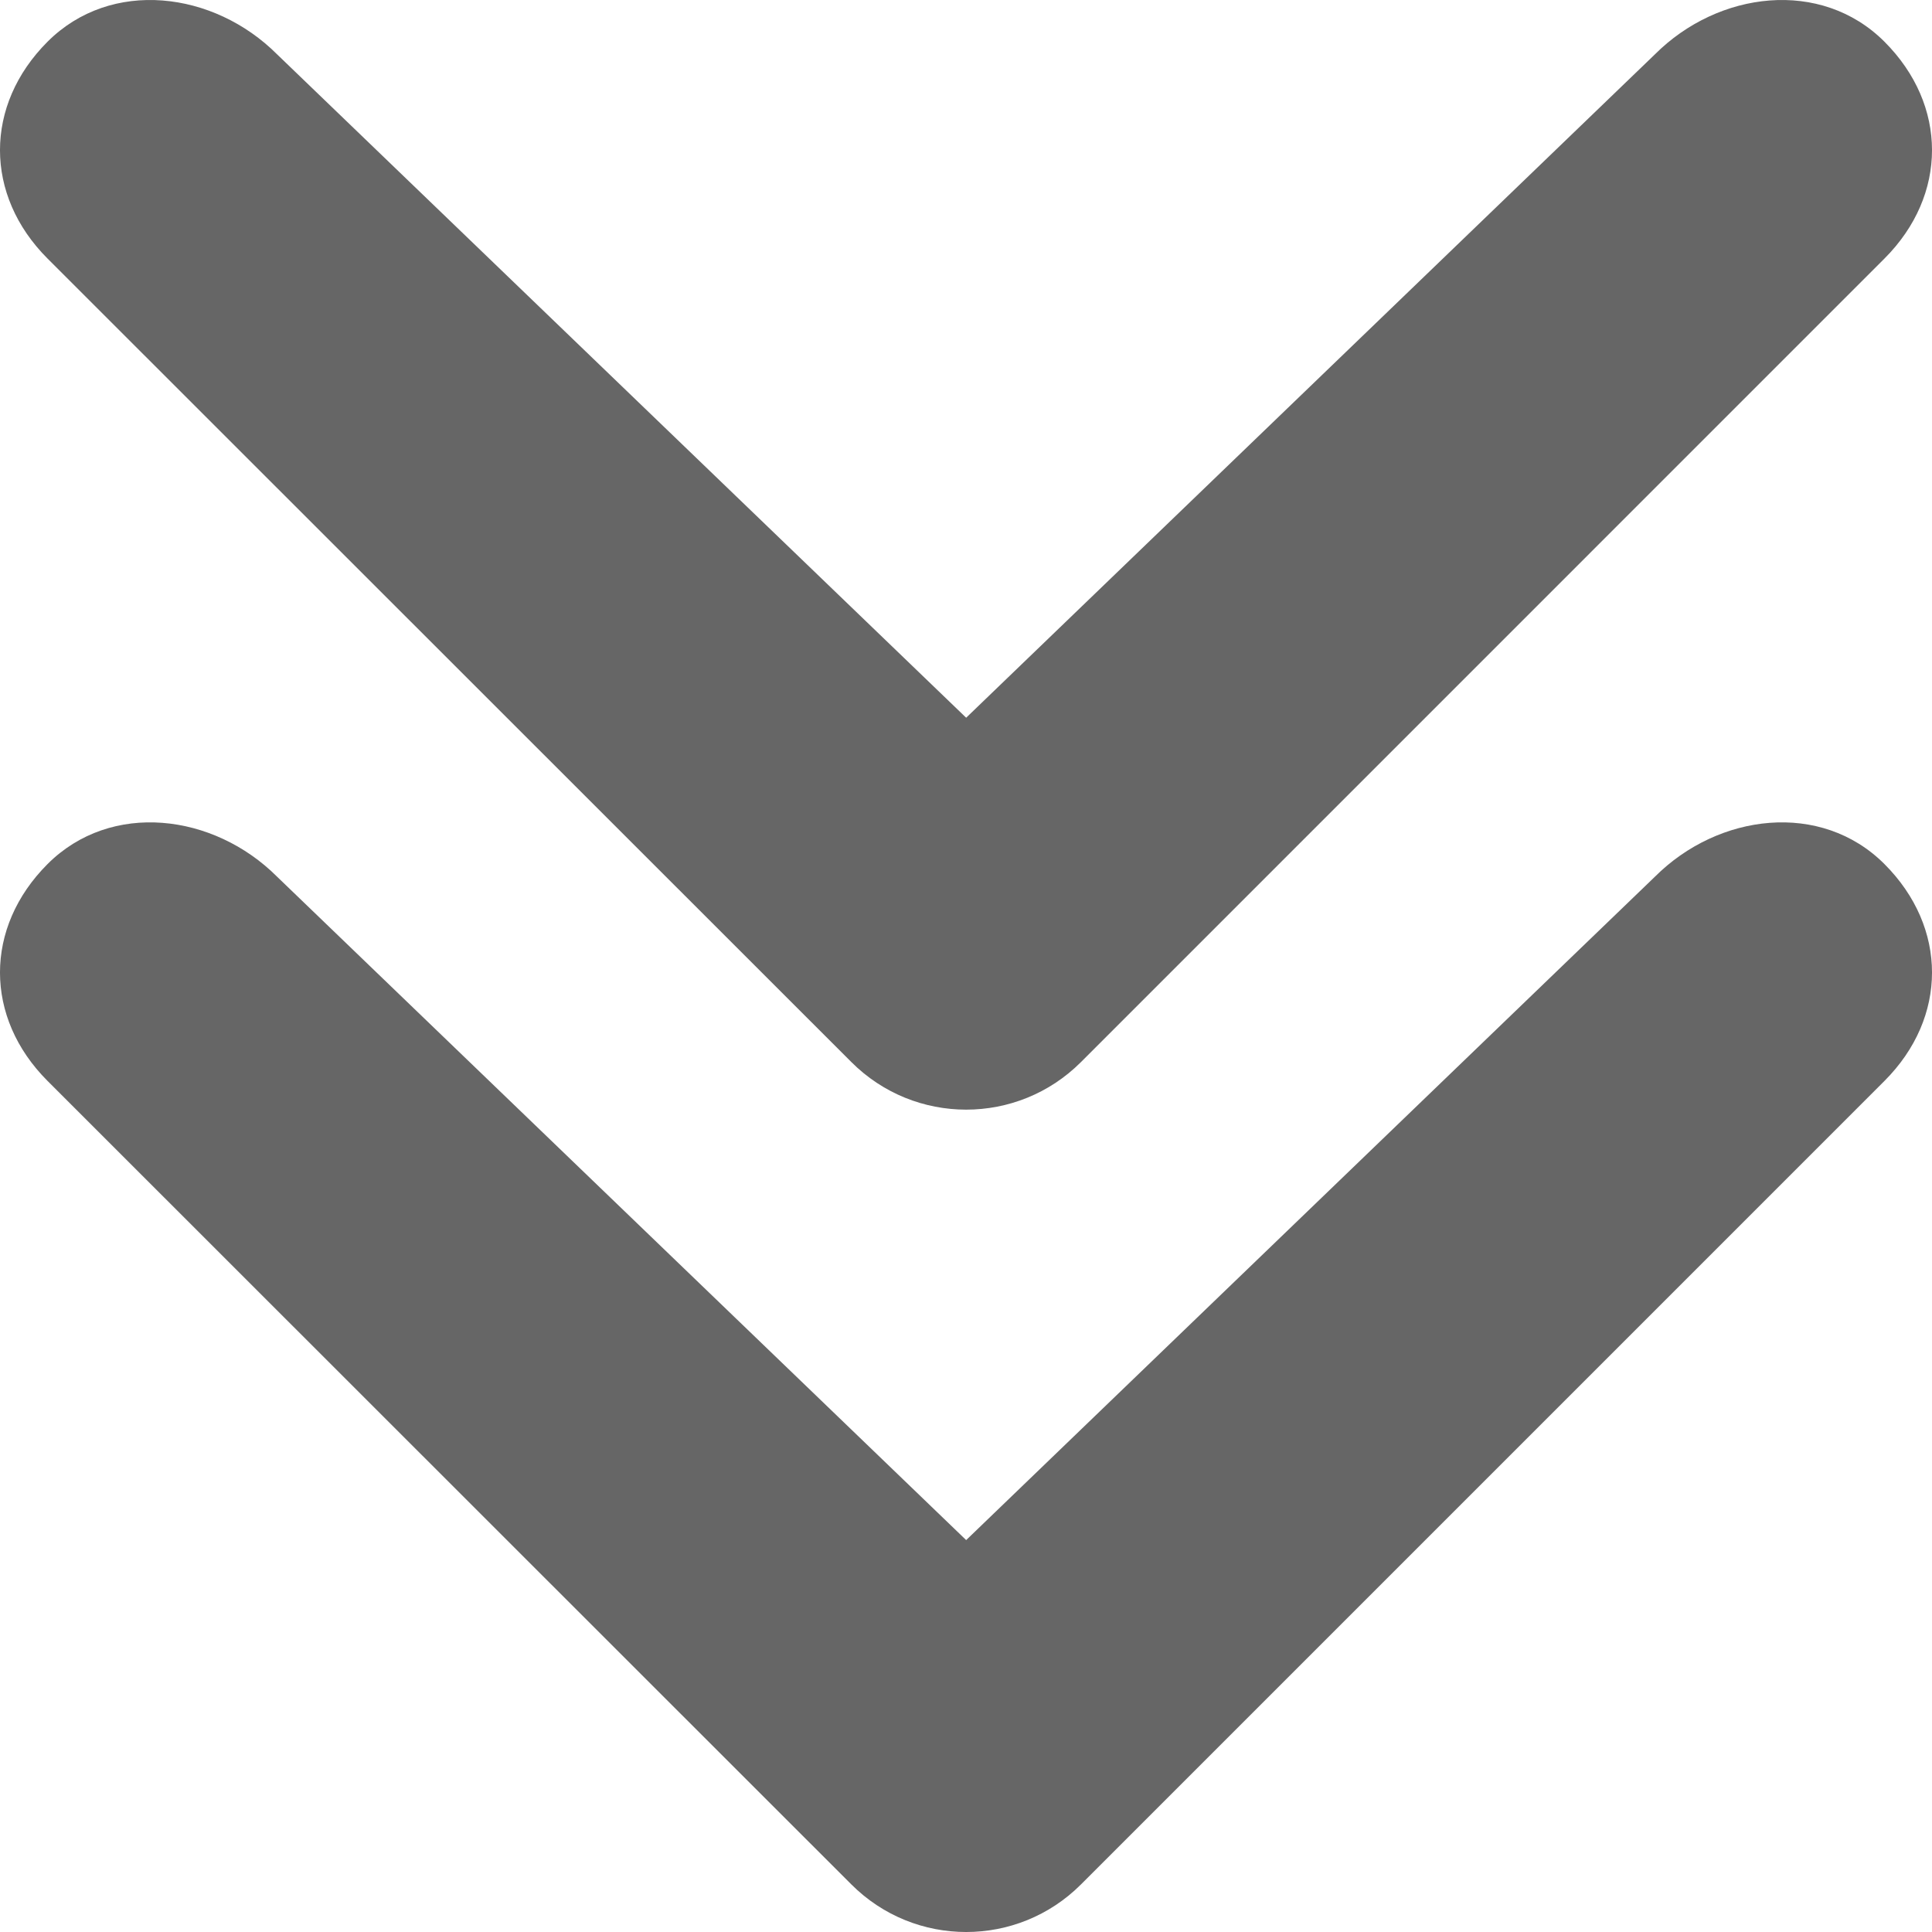 <?xml version="1.0" encoding="utf-8"?>
<!-- Generator: Adobe Illustrator 16.0.3, SVG Export Plug-In . SVG Version: 6.00 Build 0)  -->
<!DOCTYPE svg PUBLIC "-//W3C//DTD SVG 1.1//EN" "http://www.w3.org/Graphics/SVG/1.1/DTD/svg11.dtd">
<svg version="1.1" id="Слой_1" xmlns="http://www.w3.org/2000/svg" xmlns:xlink="http://www.w3.org/1999/xlink" x="0px" y="0px"
	 width="502.65px" height="502.65px" viewBox="0 0 502.65 502.65" enable-background="new 0 0 502.65 502.65" xml:space="preserve">
<path fill="#666666" d="M430.551,14.149L251.368,186.731L72.101,14.149c-16.499-16.5-43.229-19.801-59.729-3.301
	s-16.5,39.928,0,56.424l209.132,209.051c16.5,16.5,43.229,16.5,59.729,0L490.277,67.274c16.5-16.496,16.5-39.926,0-56.426
	S447.051-2.351,430.551,14.149L430.551,14.149L430.551,14.149L430.551,14.149z M430.551,228.104L251.368,400.686L72.101,228.104
	c-16.499-16.5-43.229-19.801-59.729-3.303c-16.499,16.5-16.5,39.93,0,56.428l209.132,209.049c16.5,16.5,43.229,16.5,59.729,0
	l209.044-209.047c16.5-16.498,16.5-39.928,0-56.428S447.051,211.604,430.551,228.104L430.551,228.104L430.551,228.104
	L430.551,228.104z"/>
</svg>
